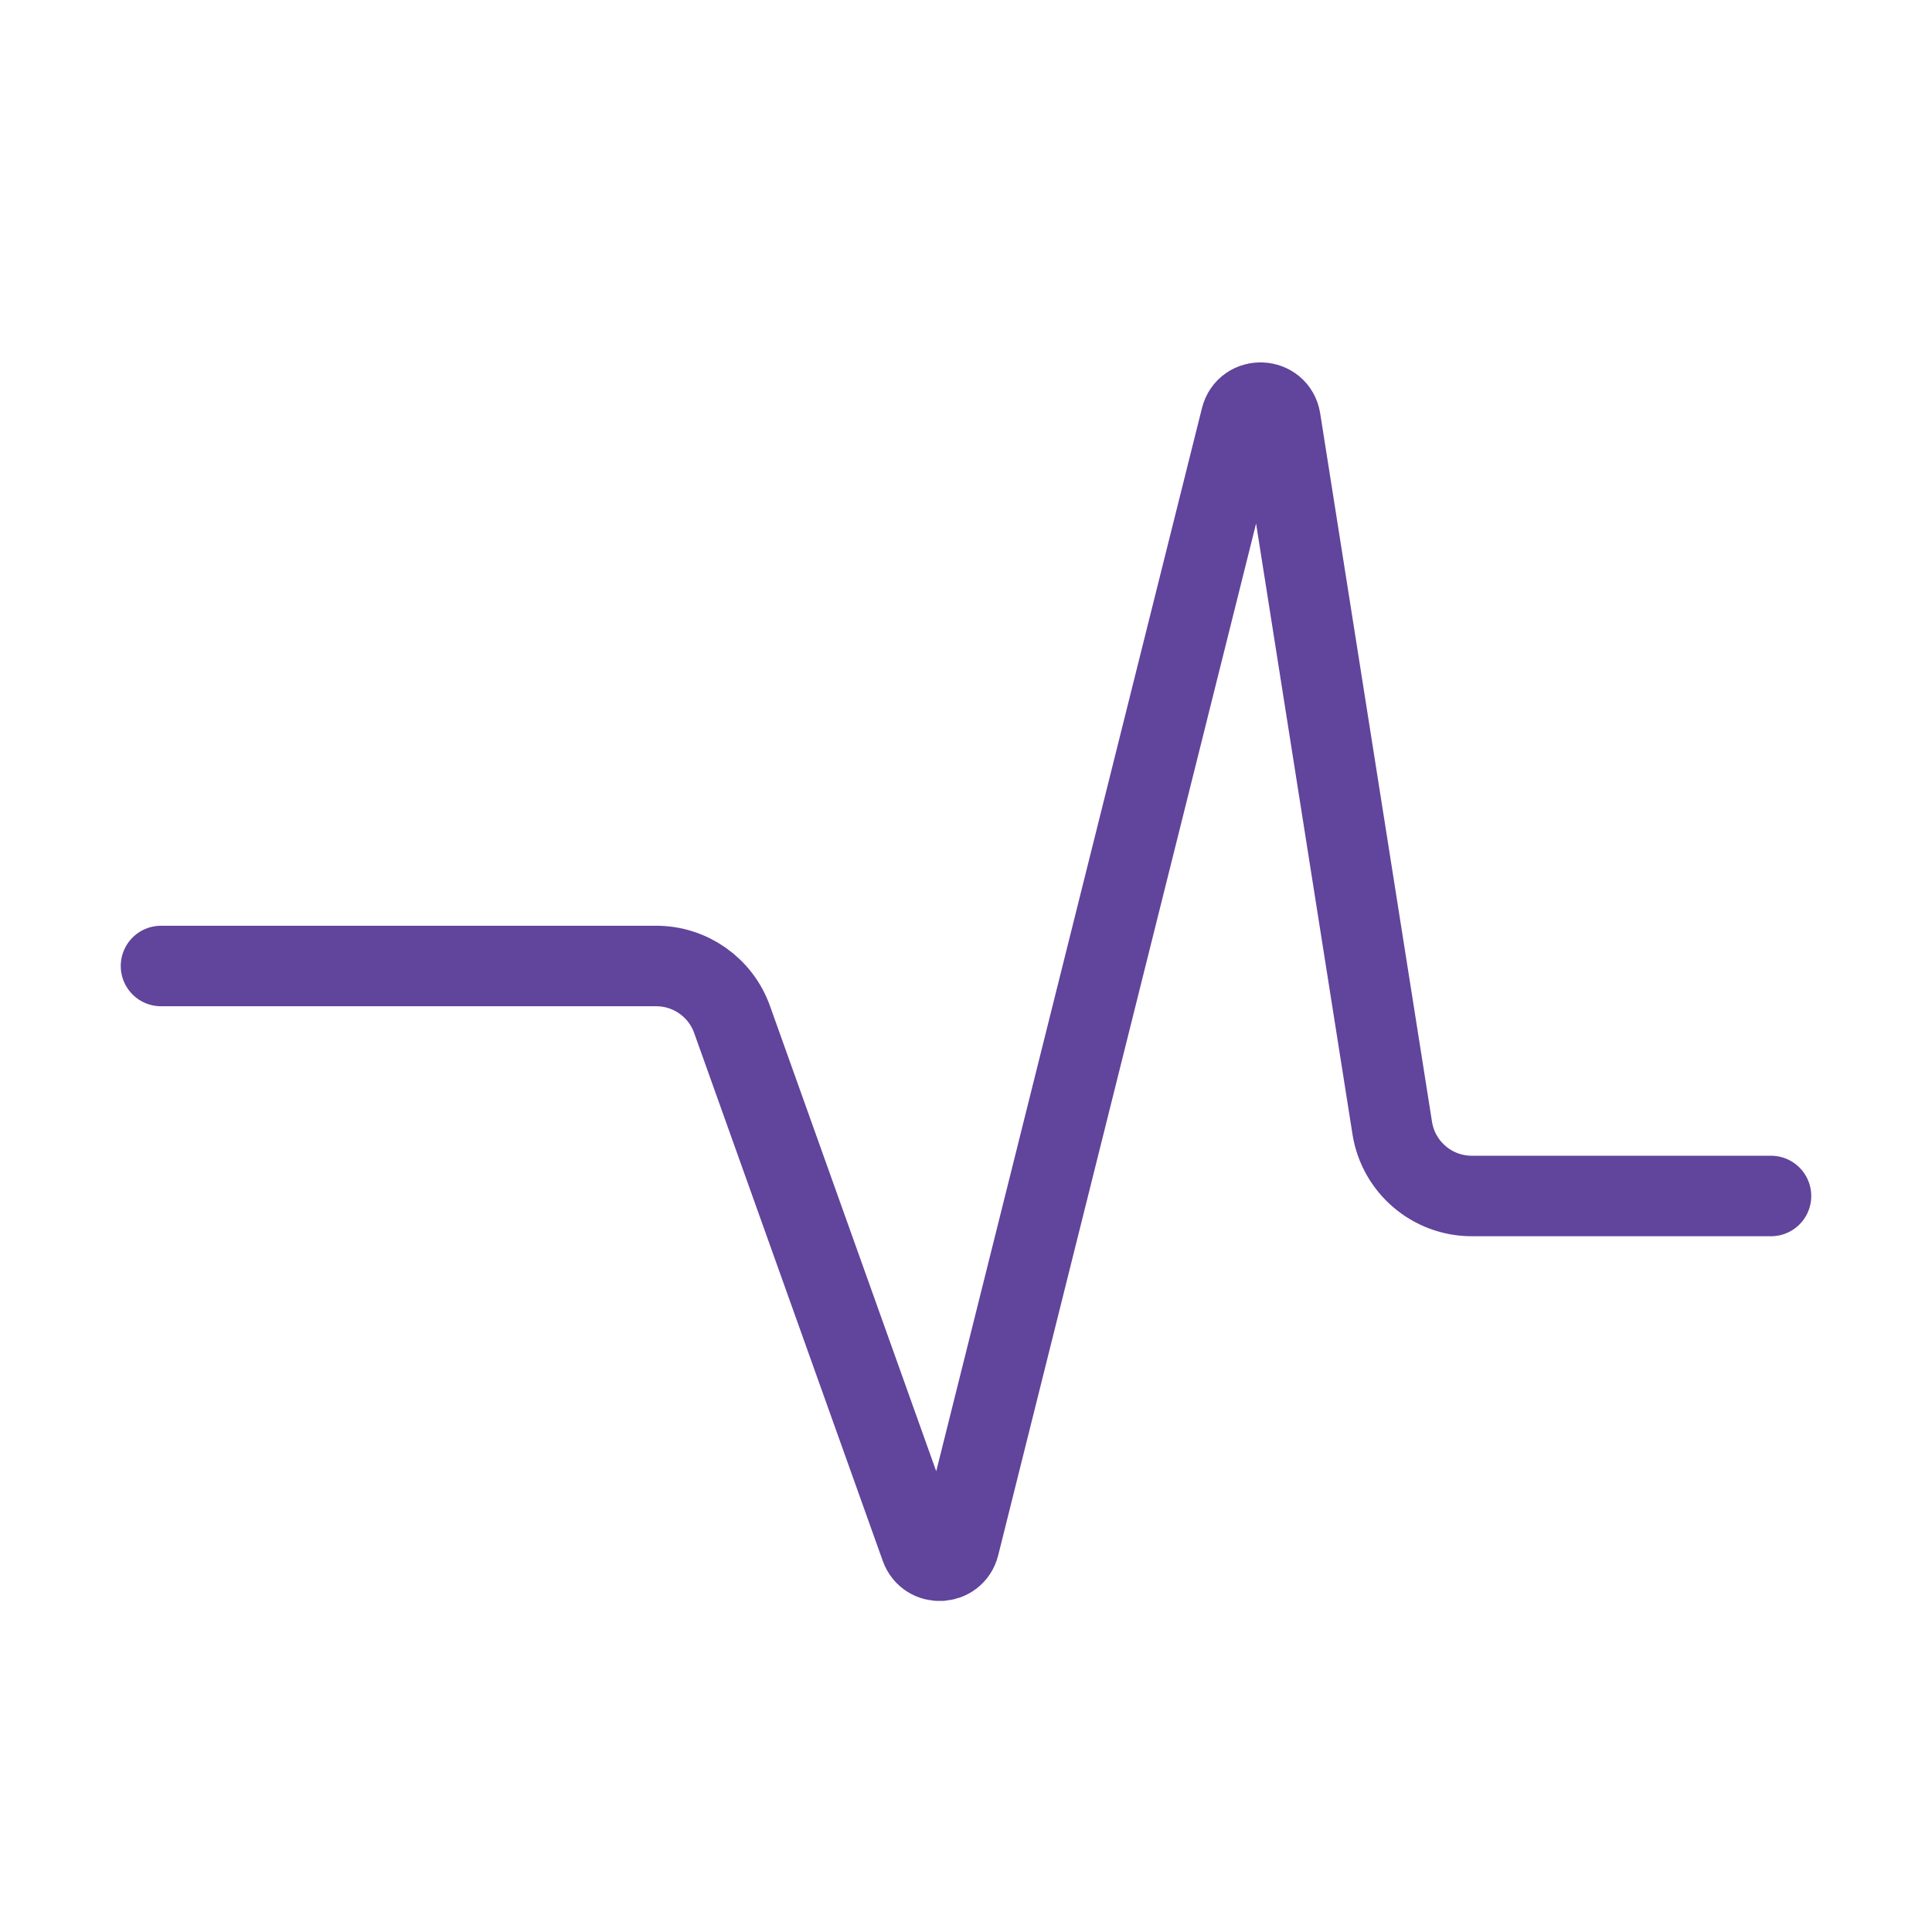 <svg width="24" height="24" viewBox="0 0 24 24" fill="none" xmlns="http://www.w3.org/2000/svg">
<path d="M2 12H8.152C8.575 12 8.952 12.266 9.094 12.664L11.437 19.222C11.52 19.455 11.855 19.439 11.915 19.199L15.416 5.192C15.482 4.927 15.863 4.944 15.906 5.213L17.295 14.013C17.372 14.499 17.791 14.857 18.283 14.857H22" stroke="#61449B" stroke-linecap="round"/>
</svg>
